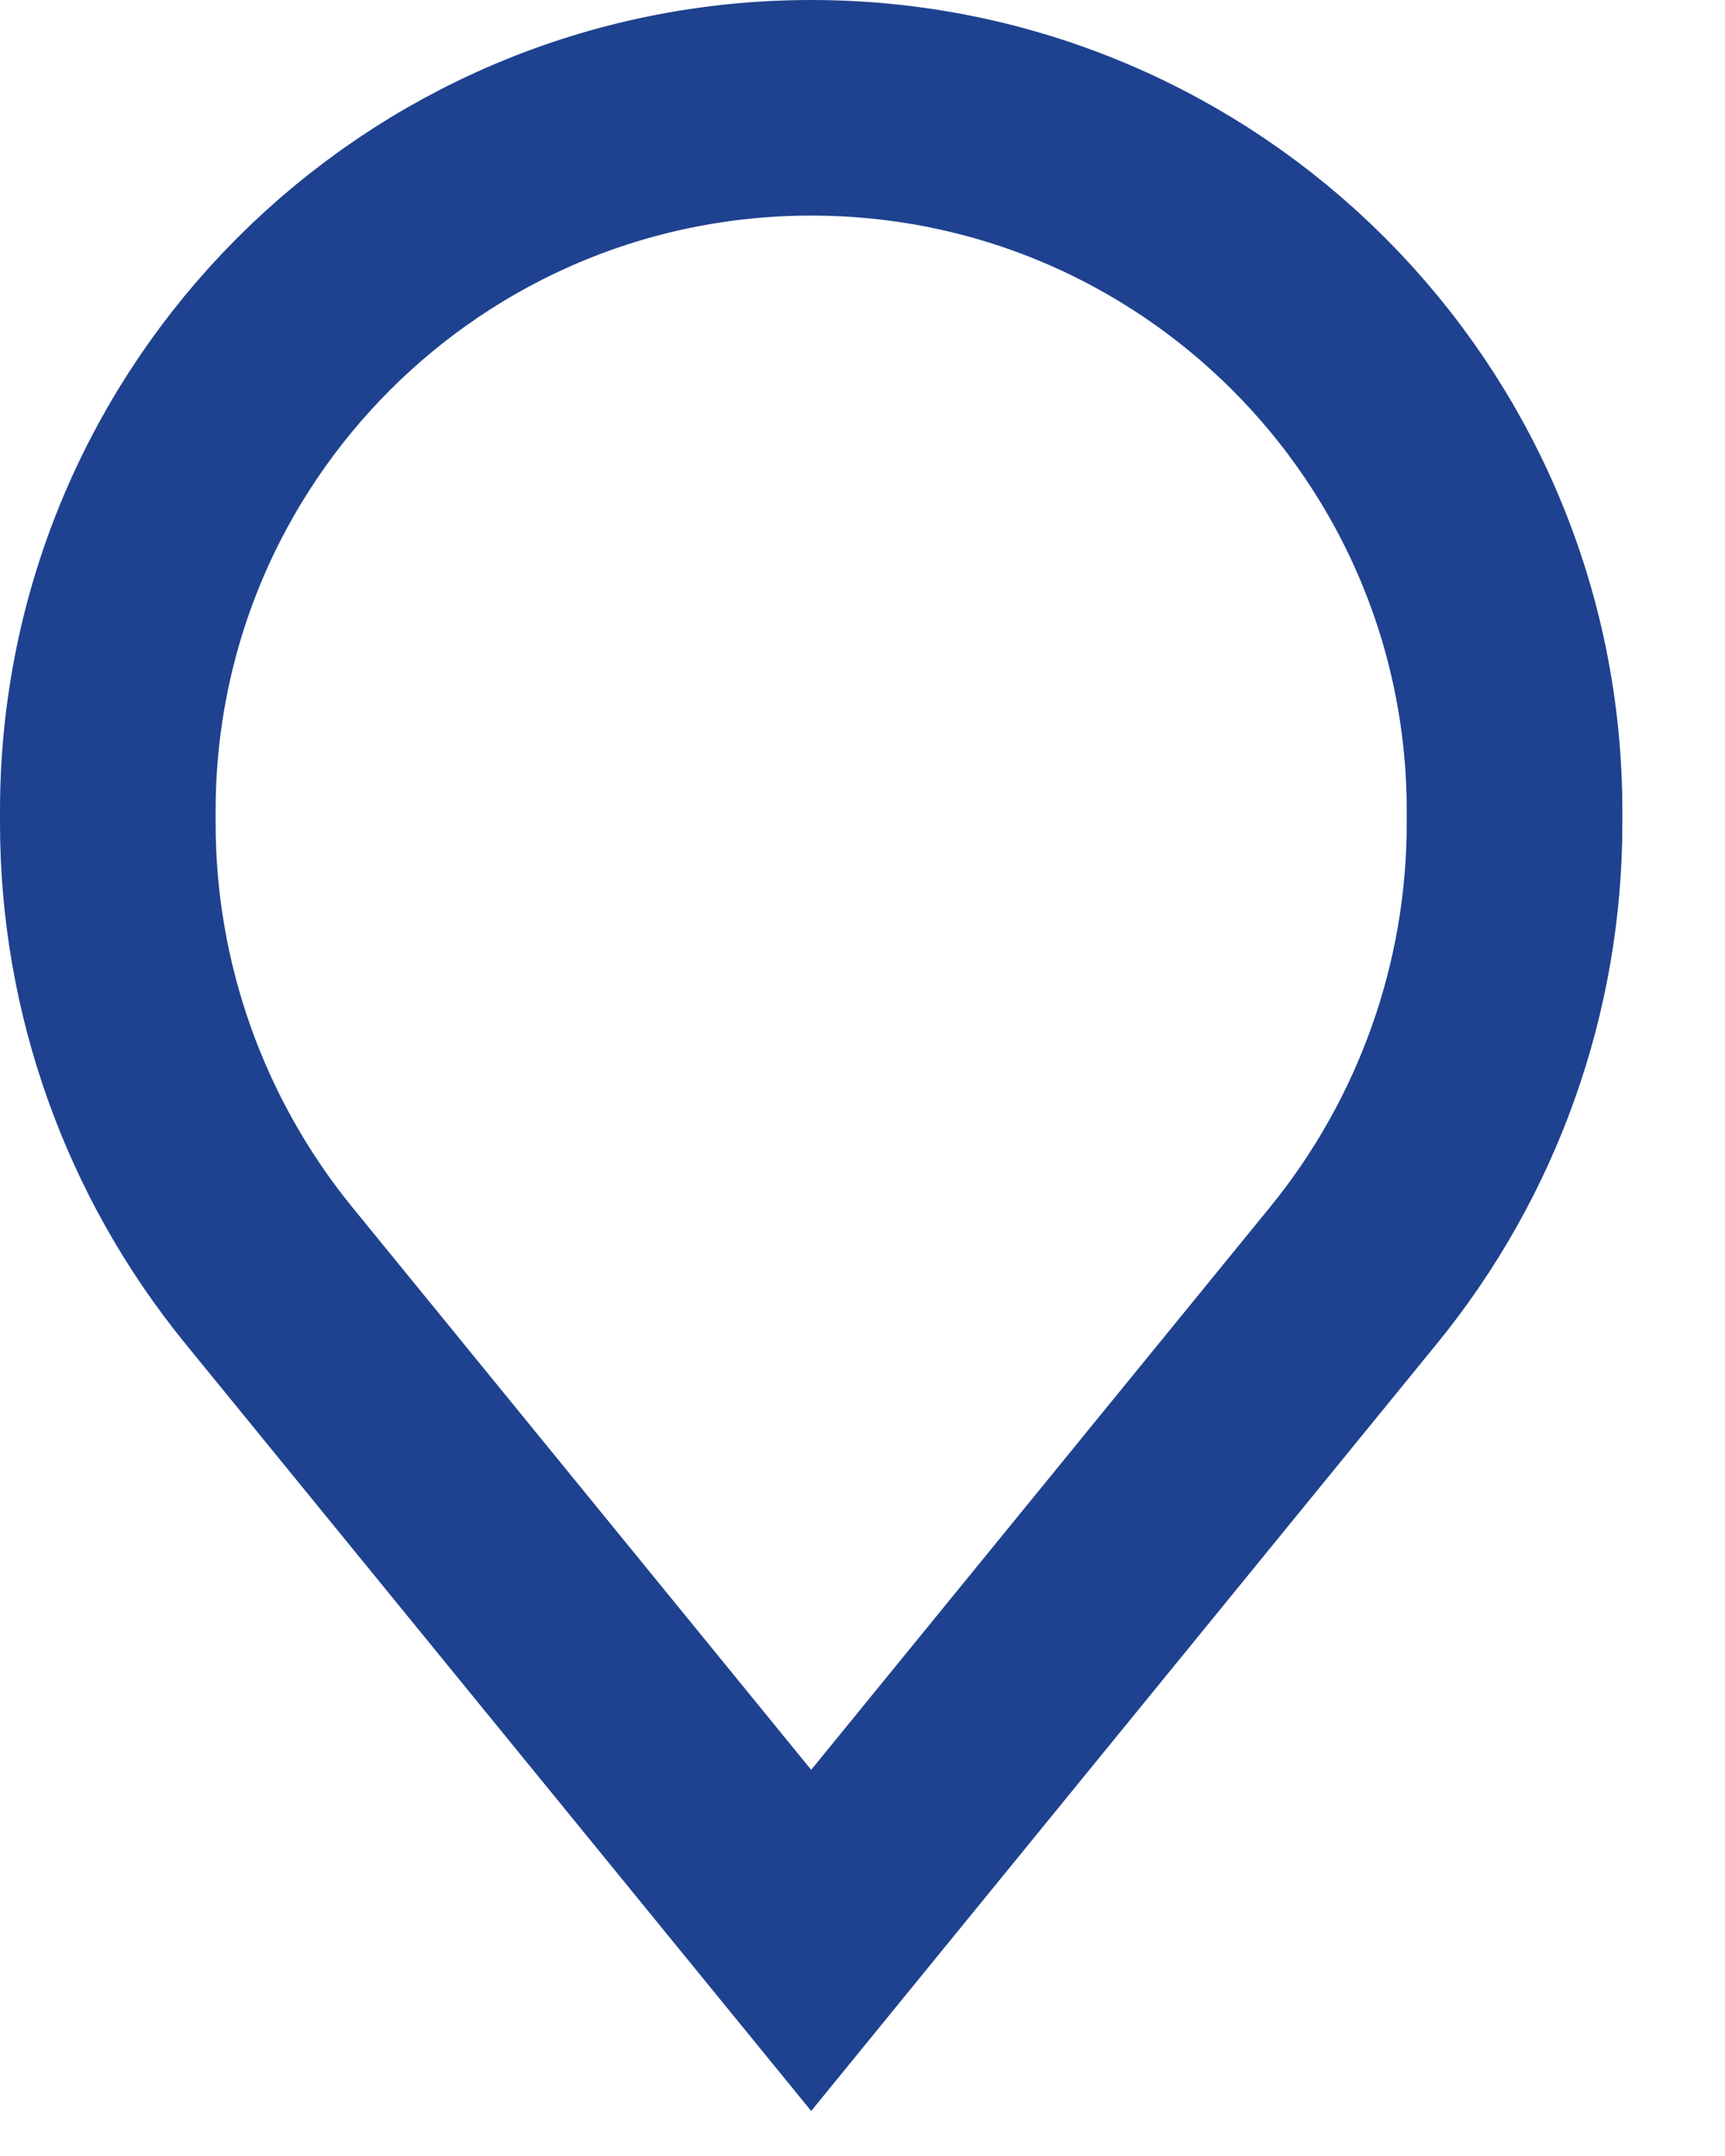 <svg width="16" height="20" viewBox="0 0 16 20" fill="none" xmlns="http://www.w3.org/2000/svg">
<path d="M1 7.524V7.637C1 9.165 1.528 10.647 2.493 11.831L7.524 18L12.554 11.831C13.52 10.647 14.048 9.165 14.048 7.637V7.524C14.048 3.921 11.127 1 7.524 1C3.921 1 1 3.921 1 7.524Z" stroke="#1E428F" stroke-width="2"/>
</svg>
